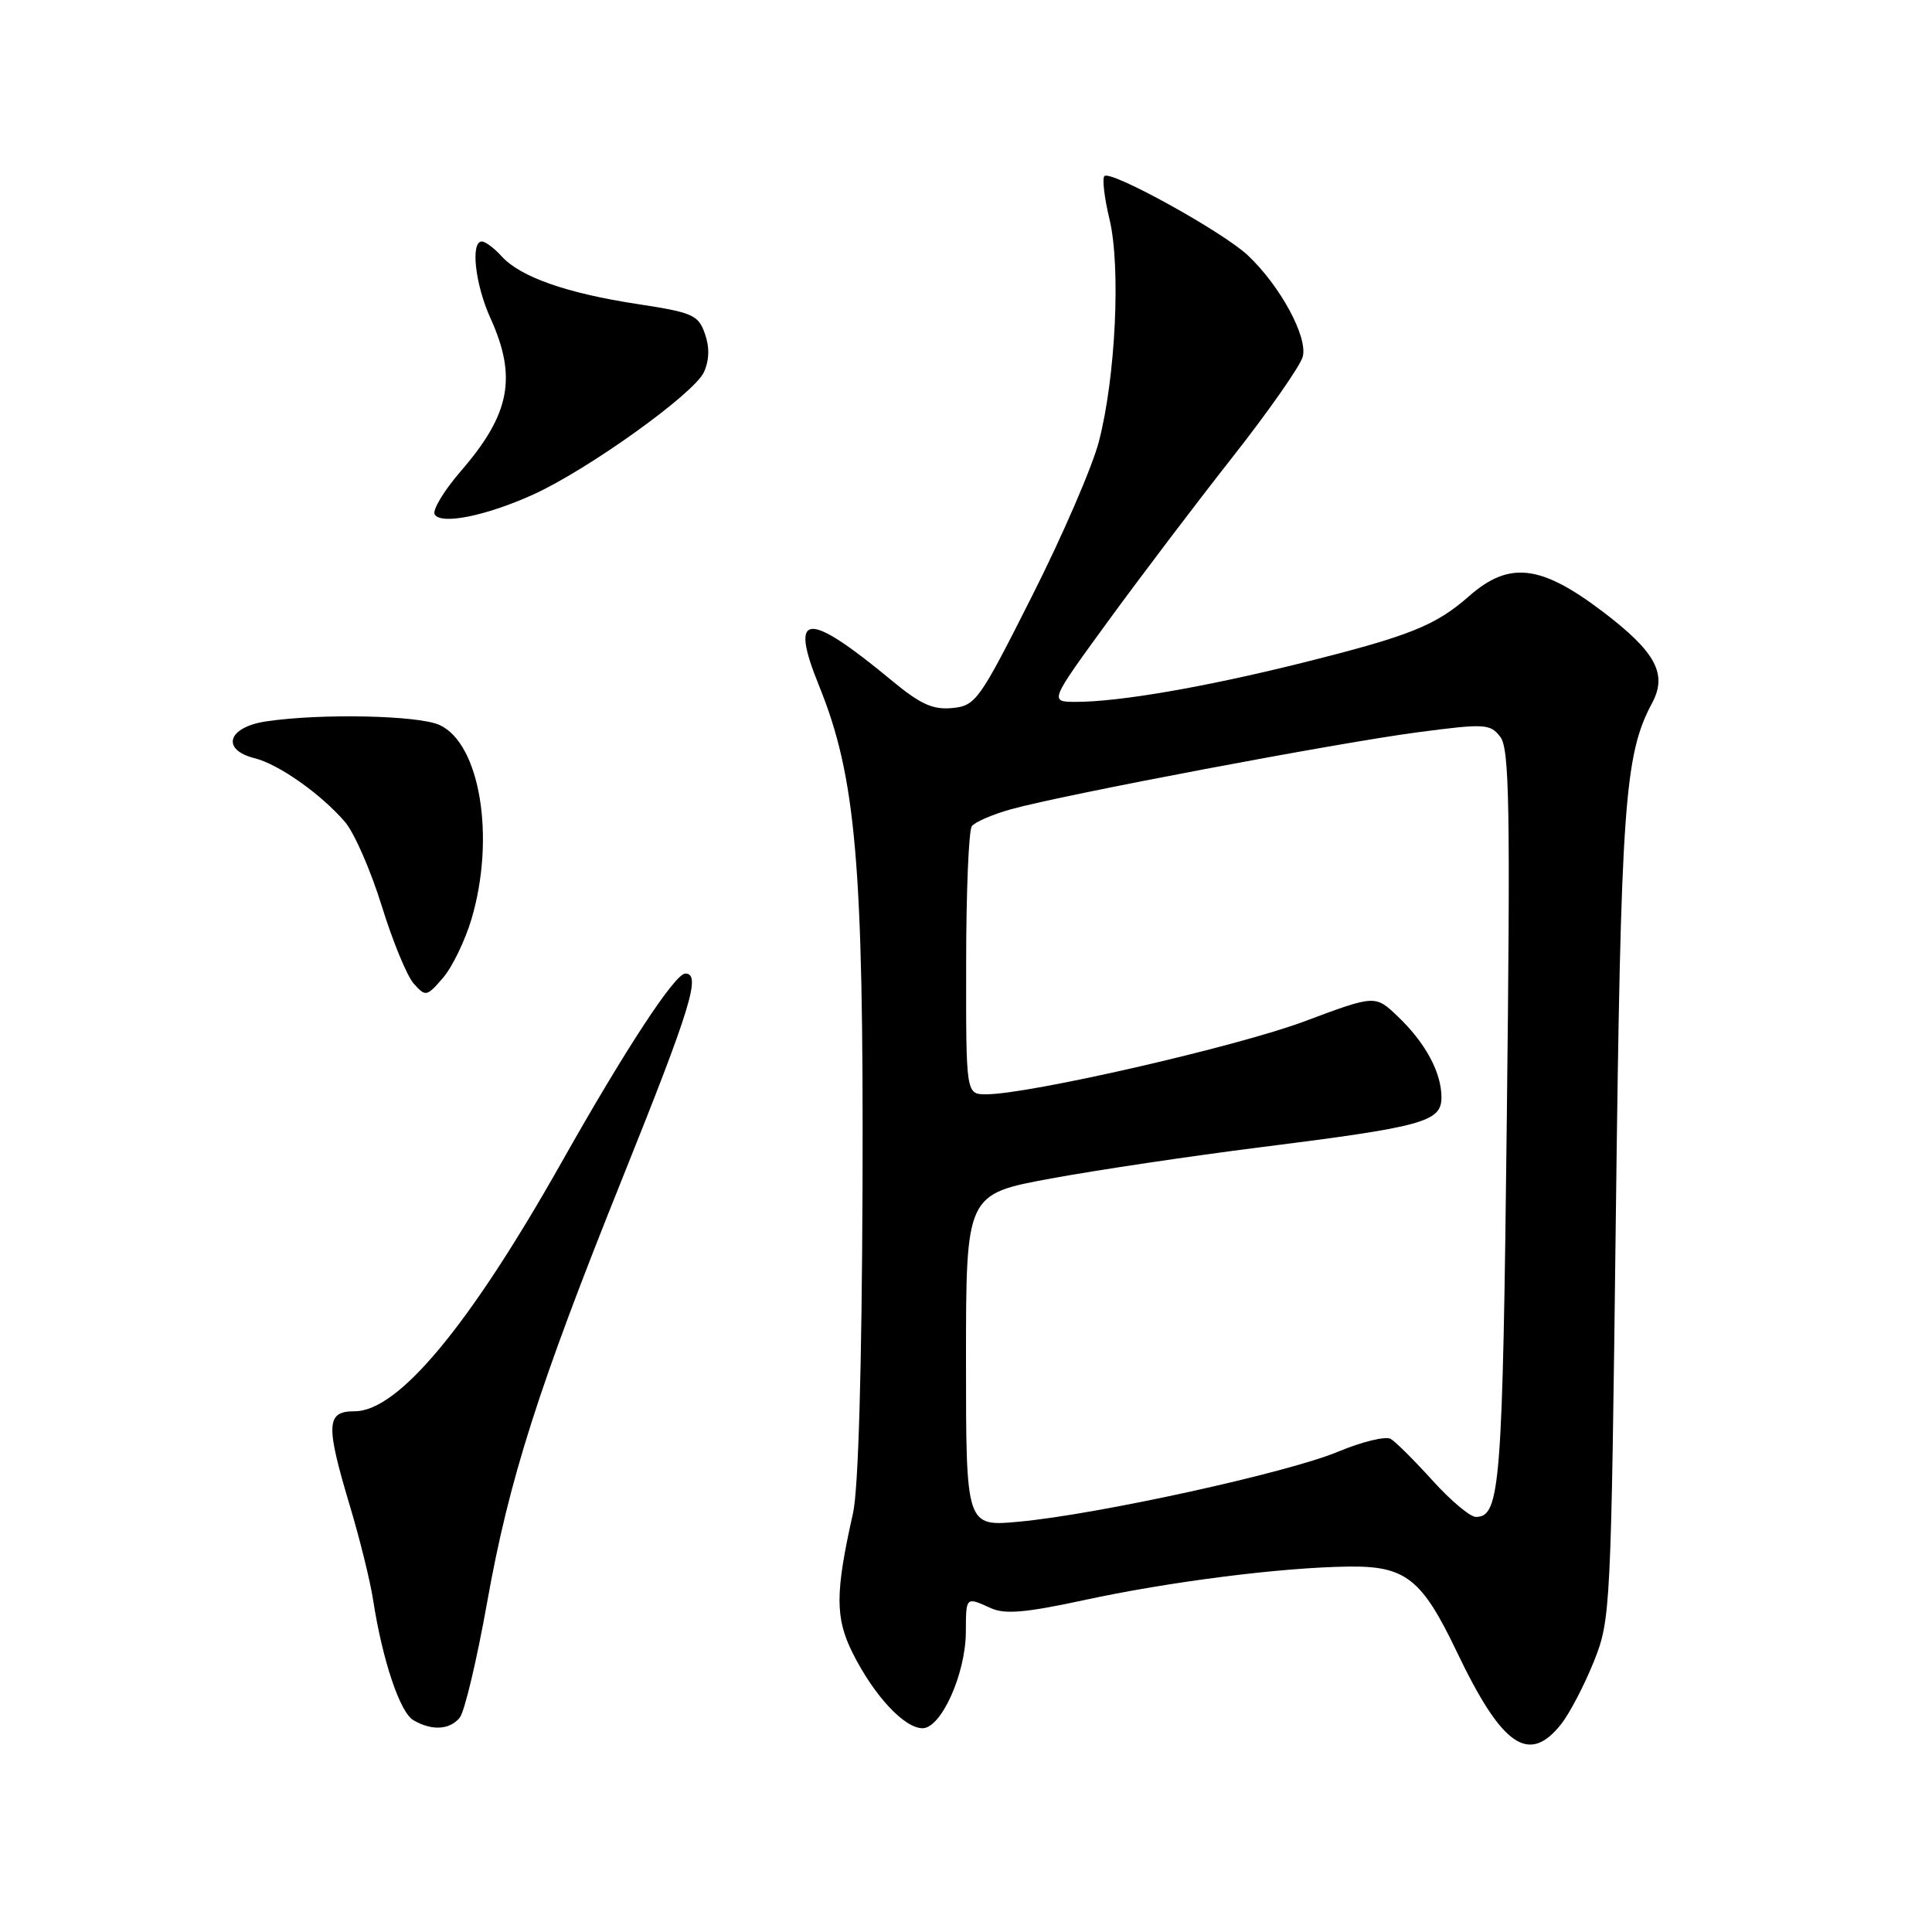 <?xml version="1.0" encoding="UTF-8" standalone="no"?>
<!DOCTYPE svg PUBLIC "-//W3C//DTD SVG 1.1//EN" "http://www.w3.org/Graphics/SVG/1.1/DTD/svg11.dtd" >
<svg xmlns="http://www.w3.org/2000/svg" xmlns:xlink="http://www.w3.org/1999/xlink" version="1.1" viewBox="0 0 256 256">
 <g >
 <path fill="currentColor"
d=" M 206.89 228.42 C 208.00 227.00 209.94 223.28 211.19 220.17 C 213.42 214.60 213.47 213.52 214.11 161.00 C 214.77 106.65 215.24 100.00 218.91 93.16 C 220.98 89.30 219.39 86.37 212.34 81.02 C 204.12 74.80 199.97 74.33 194.65 79.00 C 190.19 82.92 186.79 84.27 172.42 87.86 C 159.66 91.04 148.31 93.00 142.58 93.00 C 139.04 93.00 139.04 93.00 146.77 82.39 C 151.02 76.56 158.44 66.77 163.26 60.64 C 168.08 54.52 172.29 48.49 172.62 47.27 C 173.31 44.65 169.64 37.88 165.34 33.83 C 162.04 30.72 147.16 22.50 146.34 23.33 C 146.03 23.64 146.33 26.22 147.02 29.07 C 148.52 35.36 147.83 49.95 145.61 58.50 C 144.76 61.80 140.77 71.03 136.74 79.00 C 129.76 92.86 129.29 93.51 126.18 93.82 C 123.62 94.07 121.95 93.31 118.22 90.22 C 106.91 80.85 104.52 81.01 108.53 90.87 C 113.42 102.92 114.43 114.51 114.29 157.00 C 114.20 181.37 113.74 197.34 113.03 200.50 C 110.65 211.10 110.65 214.38 113.00 219.07 C 115.81 224.68 119.83 229.00 122.24 229.00 C 124.71 229.00 127.95 221.81 127.98 216.25 C 128.00 211.53 127.96 211.57 131.30 213.09 C 133.14 213.93 135.91 213.69 143.52 212.05 C 154.89 209.58 169.79 207.69 178.67 207.58 C 186.24 207.48 188.39 209.17 193.00 218.80 C 199.03 231.44 202.58 233.89 206.89 228.42 Z  M 60.91 227.61 C 61.55 226.84 63.18 219.98 64.54 212.36 C 67.45 196.01 71.35 183.79 82.52 156.00 C 91.55 133.51 92.94 129.00 90.81 129.00 C 89.44 129.00 82.90 138.96 74.42 154.00 C 62.18 175.69 52.78 187.00 47.00 187.00 C 43.21 187.00 43.12 188.71 46.37 199.57 C 47.68 203.93 49.06 209.53 49.44 212.00 C 50.67 219.97 52.99 226.89 54.77 227.93 C 57.21 229.36 59.56 229.23 60.91 227.61 Z  M 62.47 121.80 C 65.67 111.00 63.62 98.51 58.23 96.06 C 55.42 94.78 42.43 94.51 35.25 95.59 C 30.16 96.35 29.24 99.34 33.75 100.47 C 36.94 101.27 42.53 105.21 45.72 108.92 C 46.94 110.34 49.12 115.33 50.57 120.00 C 52.01 124.67 53.92 129.32 54.82 130.33 C 56.40 132.10 56.54 132.07 58.70 129.57 C 59.93 128.14 61.62 124.64 62.47 121.80 Z  M 70.61 65.55 C 77.87 62.27 91.97 52.16 93.27 49.32 C 93.99 47.72 94.04 46.02 93.40 44.21 C 92.53 41.73 91.77 41.40 84.48 40.29 C 75.11 38.86 68.94 36.70 66.47 33.96 C 65.49 32.88 64.31 32.00 63.85 32.00 C 62.32 32.00 62.96 37.69 64.98 42.14 C 68.54 49.99 67.60 54.87 61.07 62.42 C 58.82 65.02 57.26 67.61 57.60 68.17 C 58.46 69.56 64.39 68.36 70.61 65.55 Z  M 128.00 180.26 C 128.00 158.23 128.00 158.23 139.25 156.16 C 145.44 155.02 157.93 153.16 167.00 152.02 C 188.60 149.30 191.00 148.65 191.00 145.41 C 191.00 142.10 188.87 138.16 185.20 134.67 C 182.22 131.83 182.22 131.83 172.86 135.33 C 163.93 138.68 136.32 145.00 130.68 145.00 C 128.00 145.00 128.00 145.00 128.02 127.75 C 128.02 118.26 128.36 110.04 128.77 109.48 C 129.17 108.92 131.53 107.91 134.00 107.22 C 141.01 105.28 177.45 98.39 187.93 97.02 C 196.77 95.86 197.46 95.90 198.80 97.64 C 200.01 99.22 200.14 106.92 199.66 148.22 C 199.11 196.90 198.79 201.00 195.56 201.00 C 194.80 201.00 192.23 198.84 189.84 196.20 C 187.45 193.56 184.96 191.07 184.29 190.67 C 183.63 190.26 180.48 191.03 177.29 192.36 C 170.66 195.14 145.49 200.66 135.04 201.63 C 128.00 202.29 128.00 202.29 128.00 180.26 Z "/>
</g>
</svg>